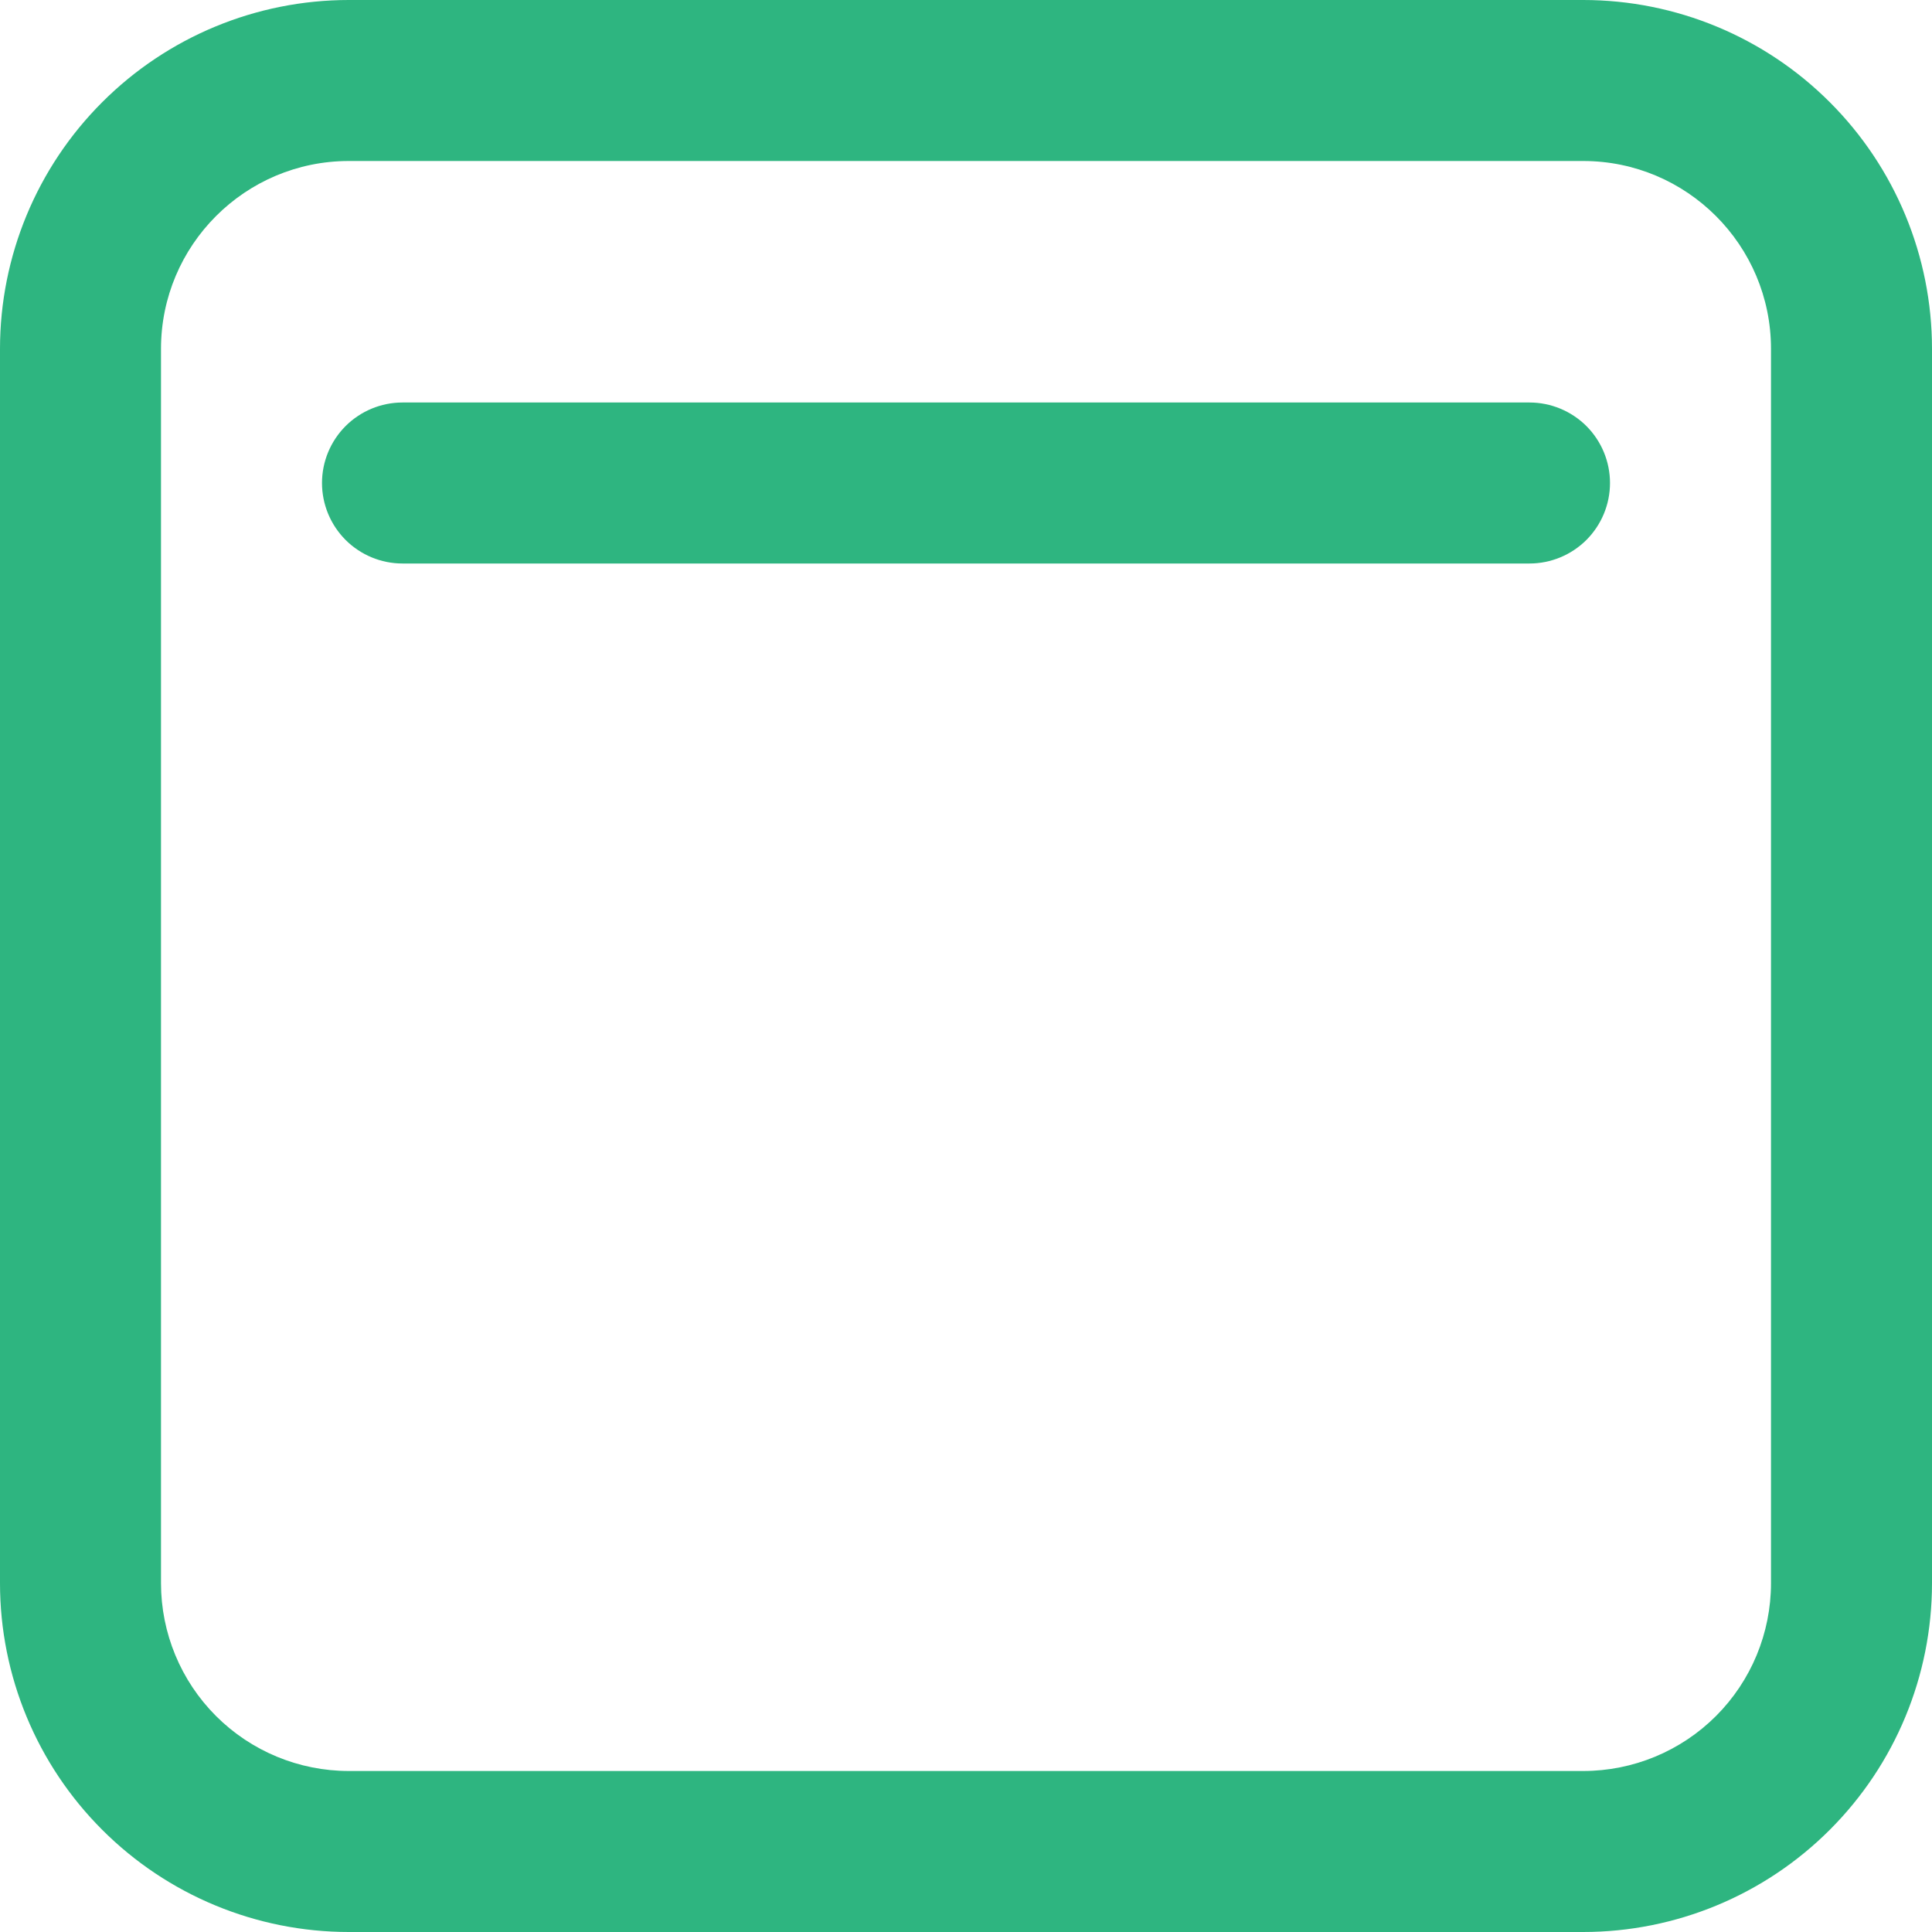 <svg width="30" height="30" viewBox="0 0 30 30" fill="none" xmlns="http://www.w3.org/2000/svg">
<path d="M6.25 6.25C5.918 6.25 5.601 6.382 5.366 6.616C5.132 6.851 5 7.168 5 7.5C5 7.832 5.132 8.149 5.366 8.384C5.601 8.618 5.918 8.75 6.25 8.75H23.75C24.081 8.75 24.399 8.618 24.634 8.384C24.868 8.149 25 7.832 25 7.5C25 7.168 24.868 6.851 24.634 6.616C24.399 6.382 24.081 6.25 23.75 6.25H6.25ZM5.417 0C3.98 0 2.602 0.571 1.587 1.587C0.571 2.602 0 3.98 0 5.417V24.583C0 26.02 0.571 27.398 1.587 28.413C2.602 29.429 3.98 30 5.417 30H24.583C26.02 30 27.398 29.429 28.413 28.413C29.429 27.398 30 26.02 30 24.583V5.417C30 3.98 29.429 2.602 28.413 1.587C27.398 0.571 26.02 0 24.583 0H5.417ZM2.5 5.417C2.5 3.807 3.807 2.5 5.417 2.5H24.583C26.193 2.5 27.5 3.807 27.5 5.417V24.583C27.5 25.357 27.193 26.099 26.646 26.646C26.099 27.193 25.357 27.5 24.583 27.5H5.417C4.643 27.5 3.901 27.193 3.354 26.646C2.807 26.099 2.5 25.357 2.5 24.583V5.417Z" fill="#2EB580"/>
</svg>
